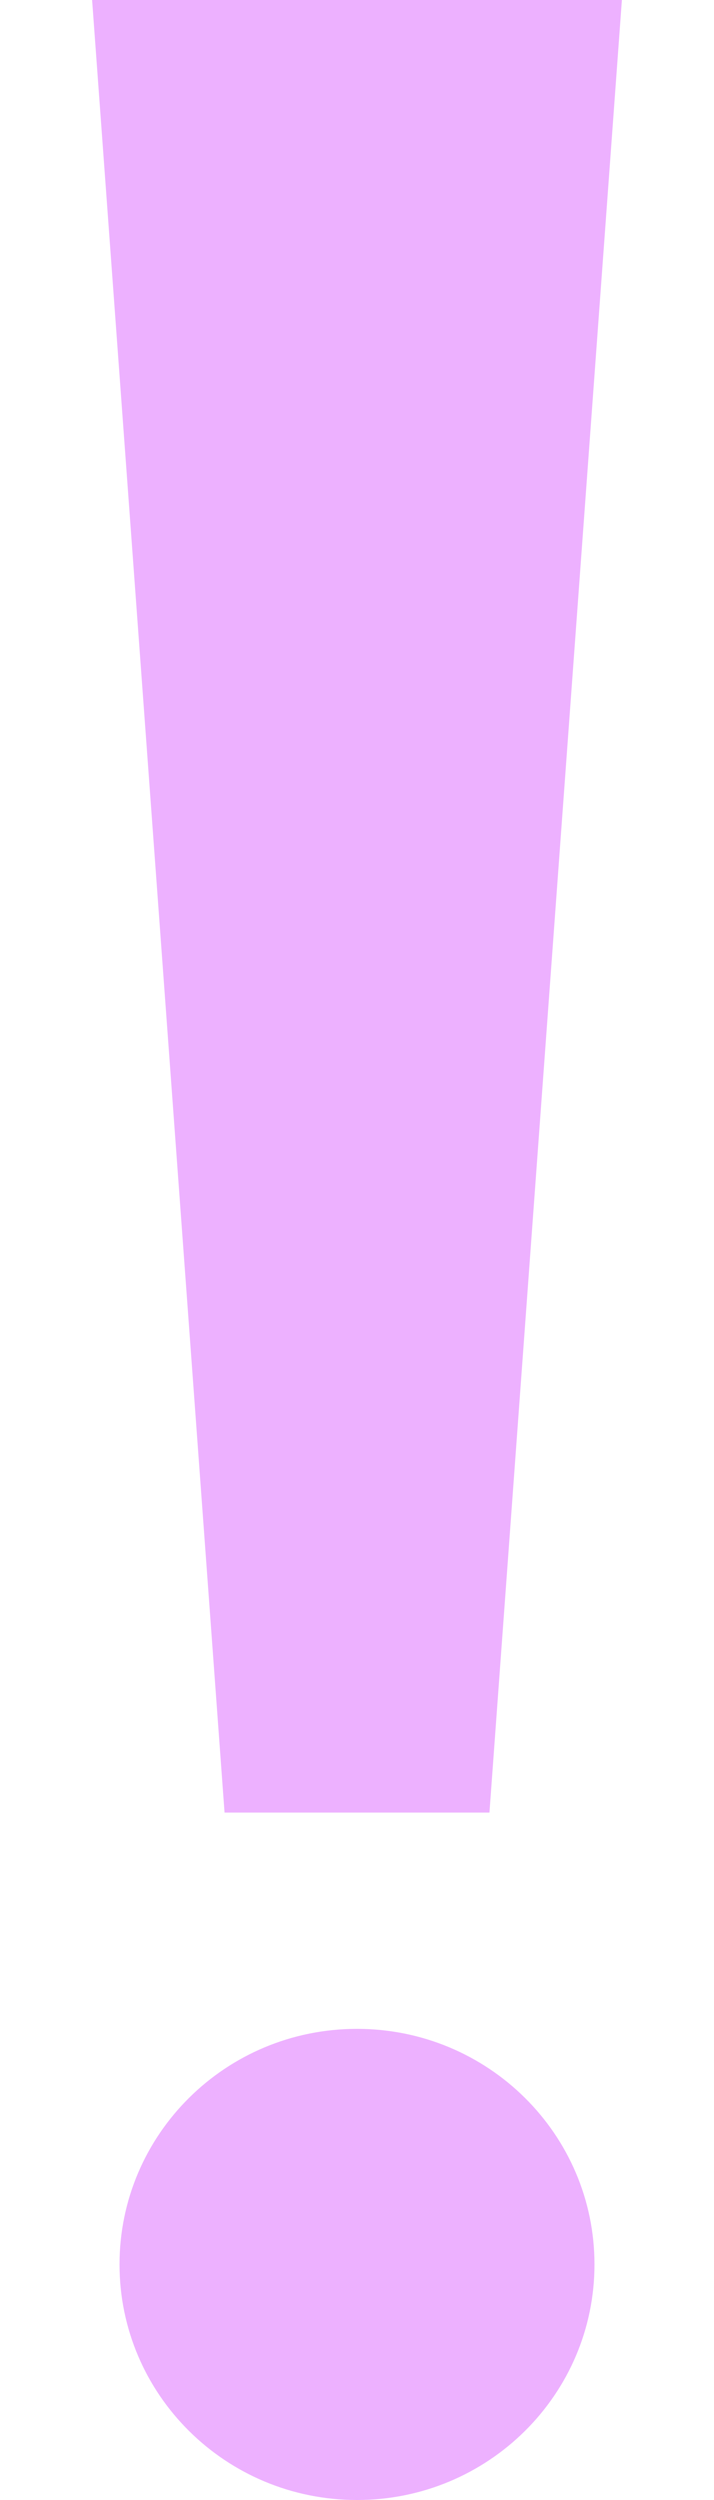 <?xml version="1.0" encoding="utf-8"?>
<svg viewBox="0 0 10 35" width="10px" height="35px" xmlns="http://www.w3.org/2000/svg">
  <path d="M 1.29 0 L 8.71 0 L 6.855 25.376 L 3.145 25.376 L 1.29 0 Z M 8.326 31.702 C 8.326 33.523 6.837 35 5 35 C 3.162 35 1.674 33.523 1.674 31.702 C 1.674 29.881 3.162 28.404 5 28.404 C 6.837 28.404 8.326 29.881 8.326 31.702 Z" style="fill: rgb(237, 177, 255);" transform="matrix(1, 0, 0, 1, 0, -1.7763568394002505e-15)"/>
</svg>